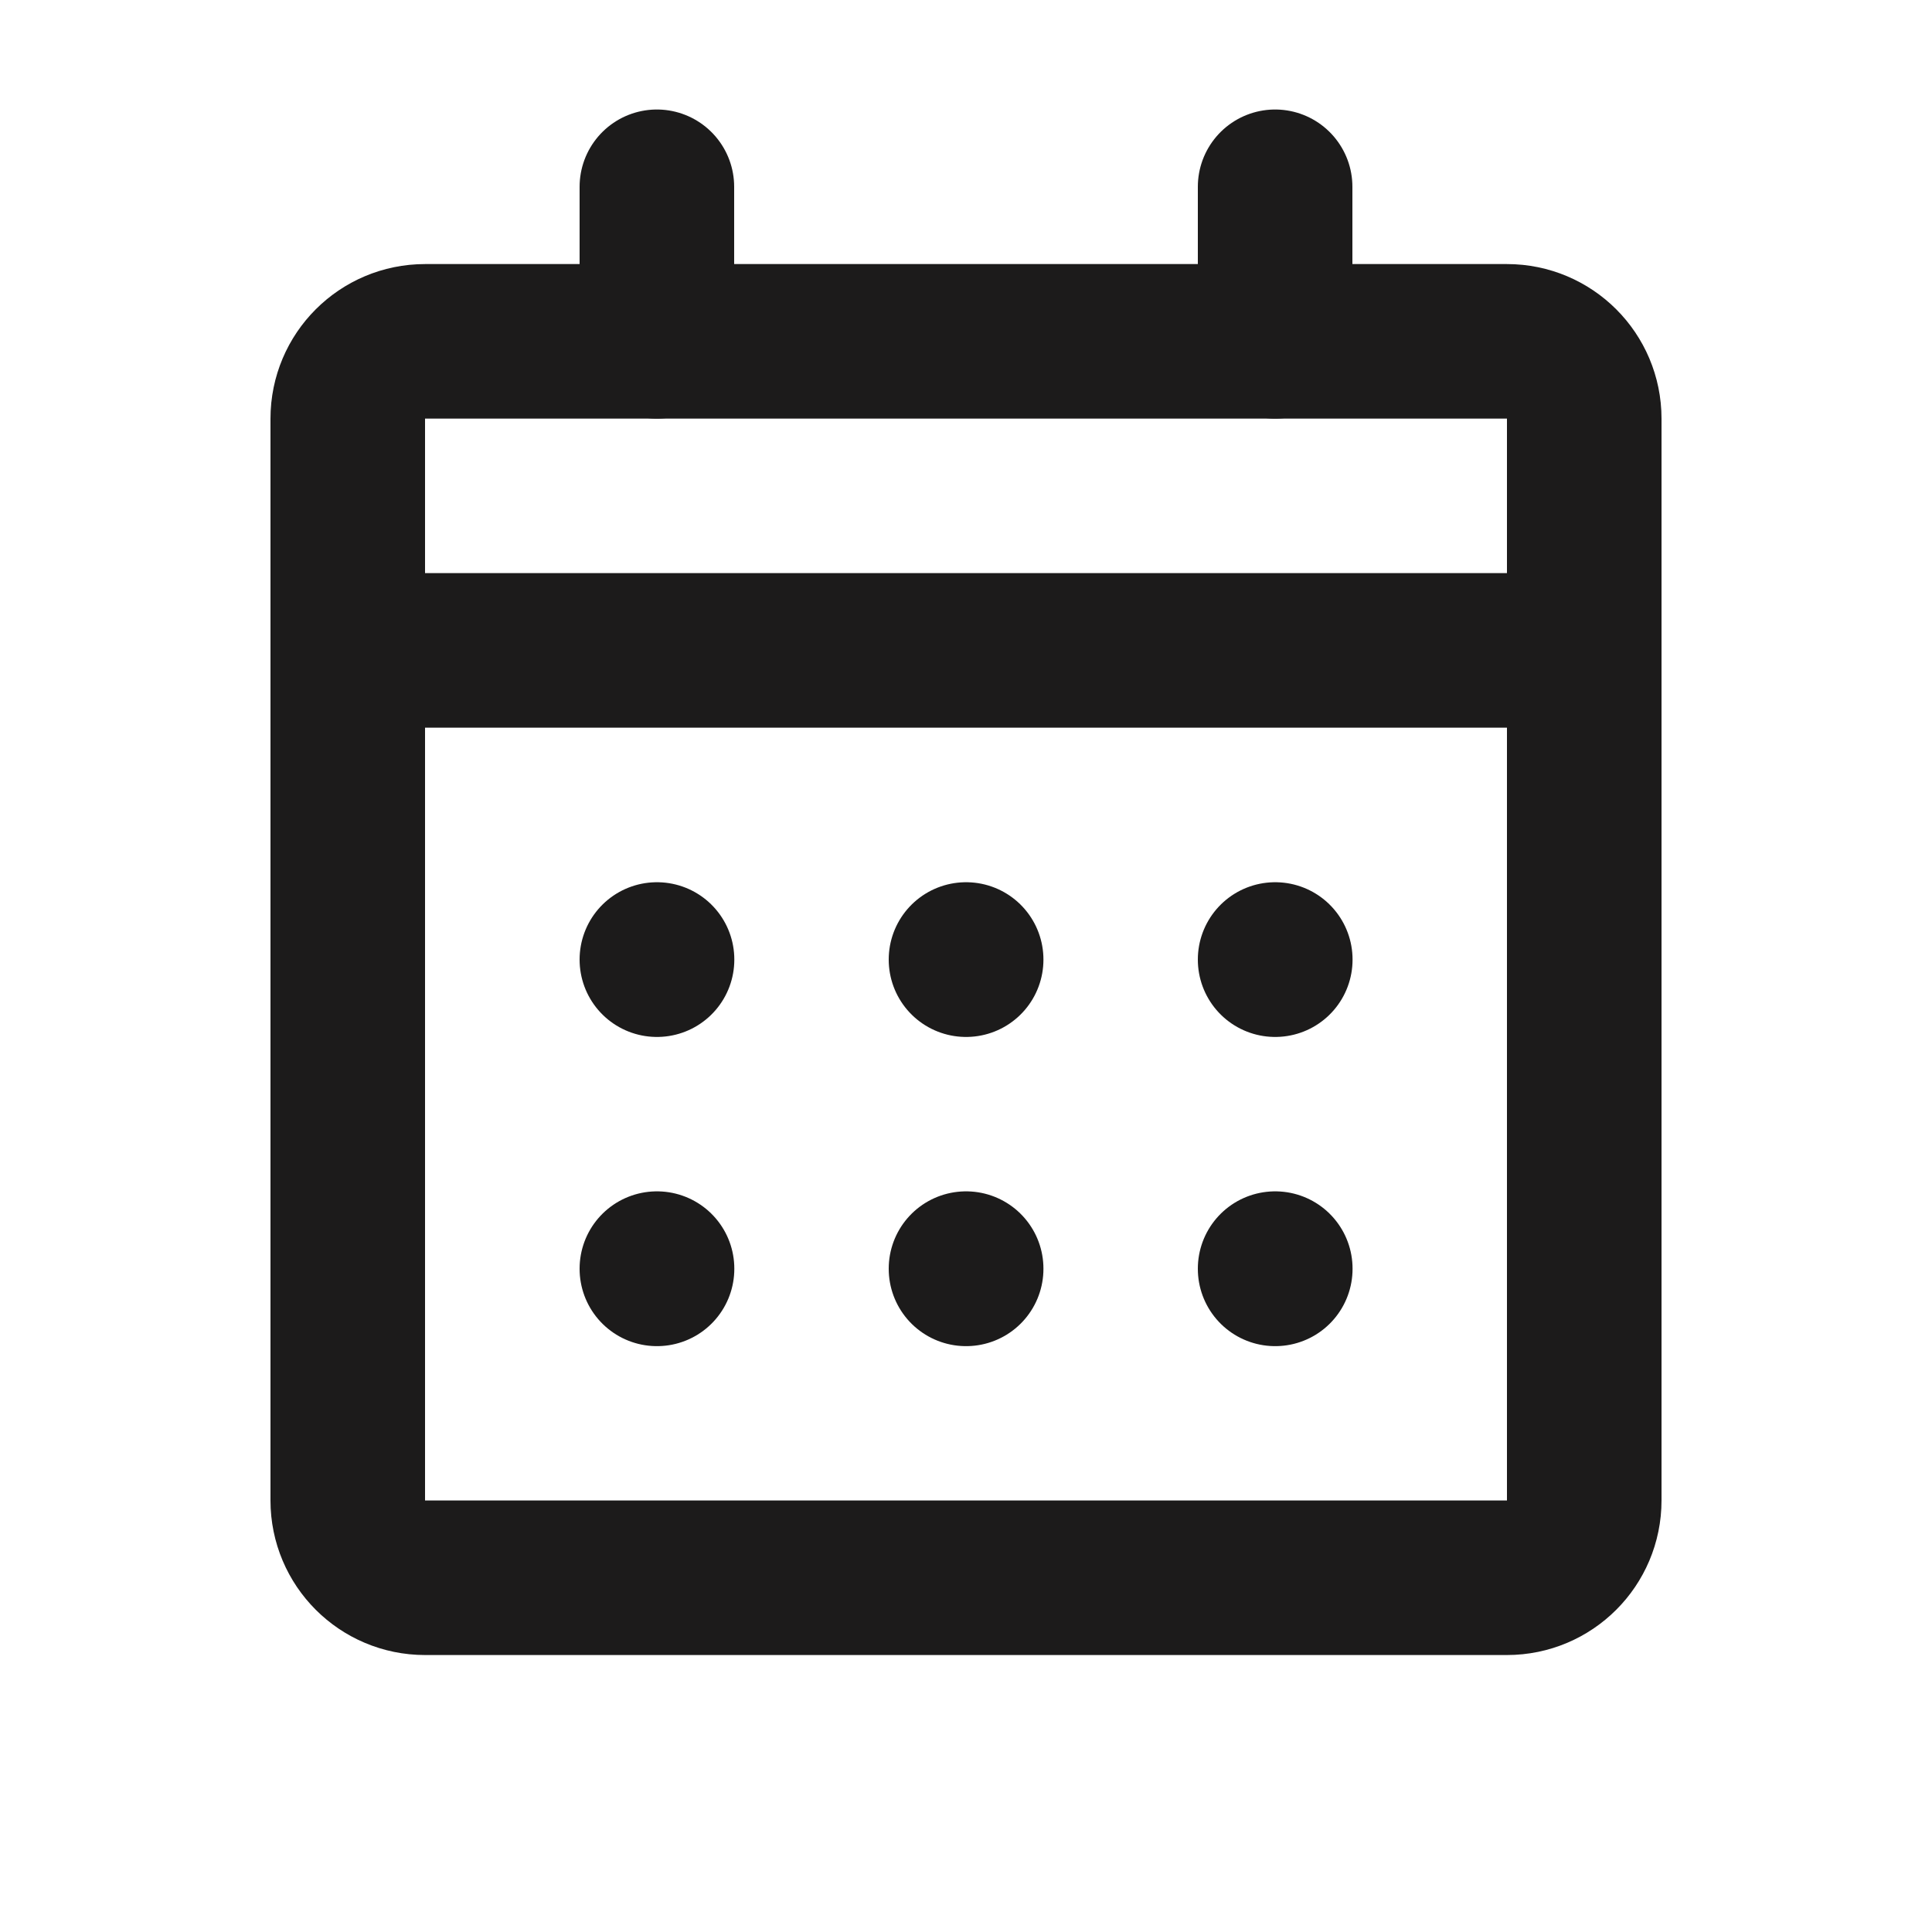 <svg width="25" height="25" viewBox="0 0 25 25" fill="none" xmlns="http://www.w3.org/2000/svg">
<path d="M19.5 4.417H5.5C4.948 4.417 4.5 4.864 4.5 5.417V19.416C4.5 19.969 4.948 20.416 5.5 20.416H19.5C20.052 20.416 20.5 19.969 20.5 19.416V5.417C20.5 4.864 20.052 4.417 19.5 4.417Z" stroke="#1C1B1B" stroke-width="2" stroke-linecap="round" stroke-linejoin="round"/>
<path d="M16.5 16.416H16.502V16.419H16.5V16.416Z" stroke="#1C1B1B" stroke-width="2" stroke-linecap="round" stroke-linejoin="round"/>
<path d="M12.5 16.416H12.502V16.419H12.5V16.416Z" stroke="#1C1B1B" stroke-width="2" stroke-linecap="round" stroke-linejoin="round"/>
<path d="M8.5 16.416H8.502V16.419H8.5V16.416Z" stroke="#1C1B1B" stroke-width="2" stroke-linecap="round" stroke-linejoin="round"/>
<path d="M16.5 12.416H16.502V12.418H16.5V12.416Z" stroke="#1C1B1B" stroke-width="2" stroke-linecap="round" stroke-linejoin="round"/>
<path d="M12.5 12.416H12.502V12.418H12.5V12.416Z" stroke="#1C1B1B" stroke-width="2" stroke-linecap="round" stroke-linejoin="round"/>
<path d="M8.5 12.416H8.502V12.418H8.5V12.416Z" stroke="#1C1B1B" stroke-width="2" stroke-linecap="round" stroke-linejoin="round"/>
<path d="M4.5 8.416H20.5" stroke="#1C1B1B" stroke-width="2" stroke-linecap="round" stroke-linejoin="round"/>
<path d="M16.5 2.417V4.417" stroke="#1C1B1B" stroke-width="2" stroke-linecap="round" stroke-linejoin="round"/>
<path d="M8.5 2.417V4.417" stroke="#1C1B1B" stroke-width="2" stroke-linecap="round" stroke-linejoin="round"/>
</svg>
